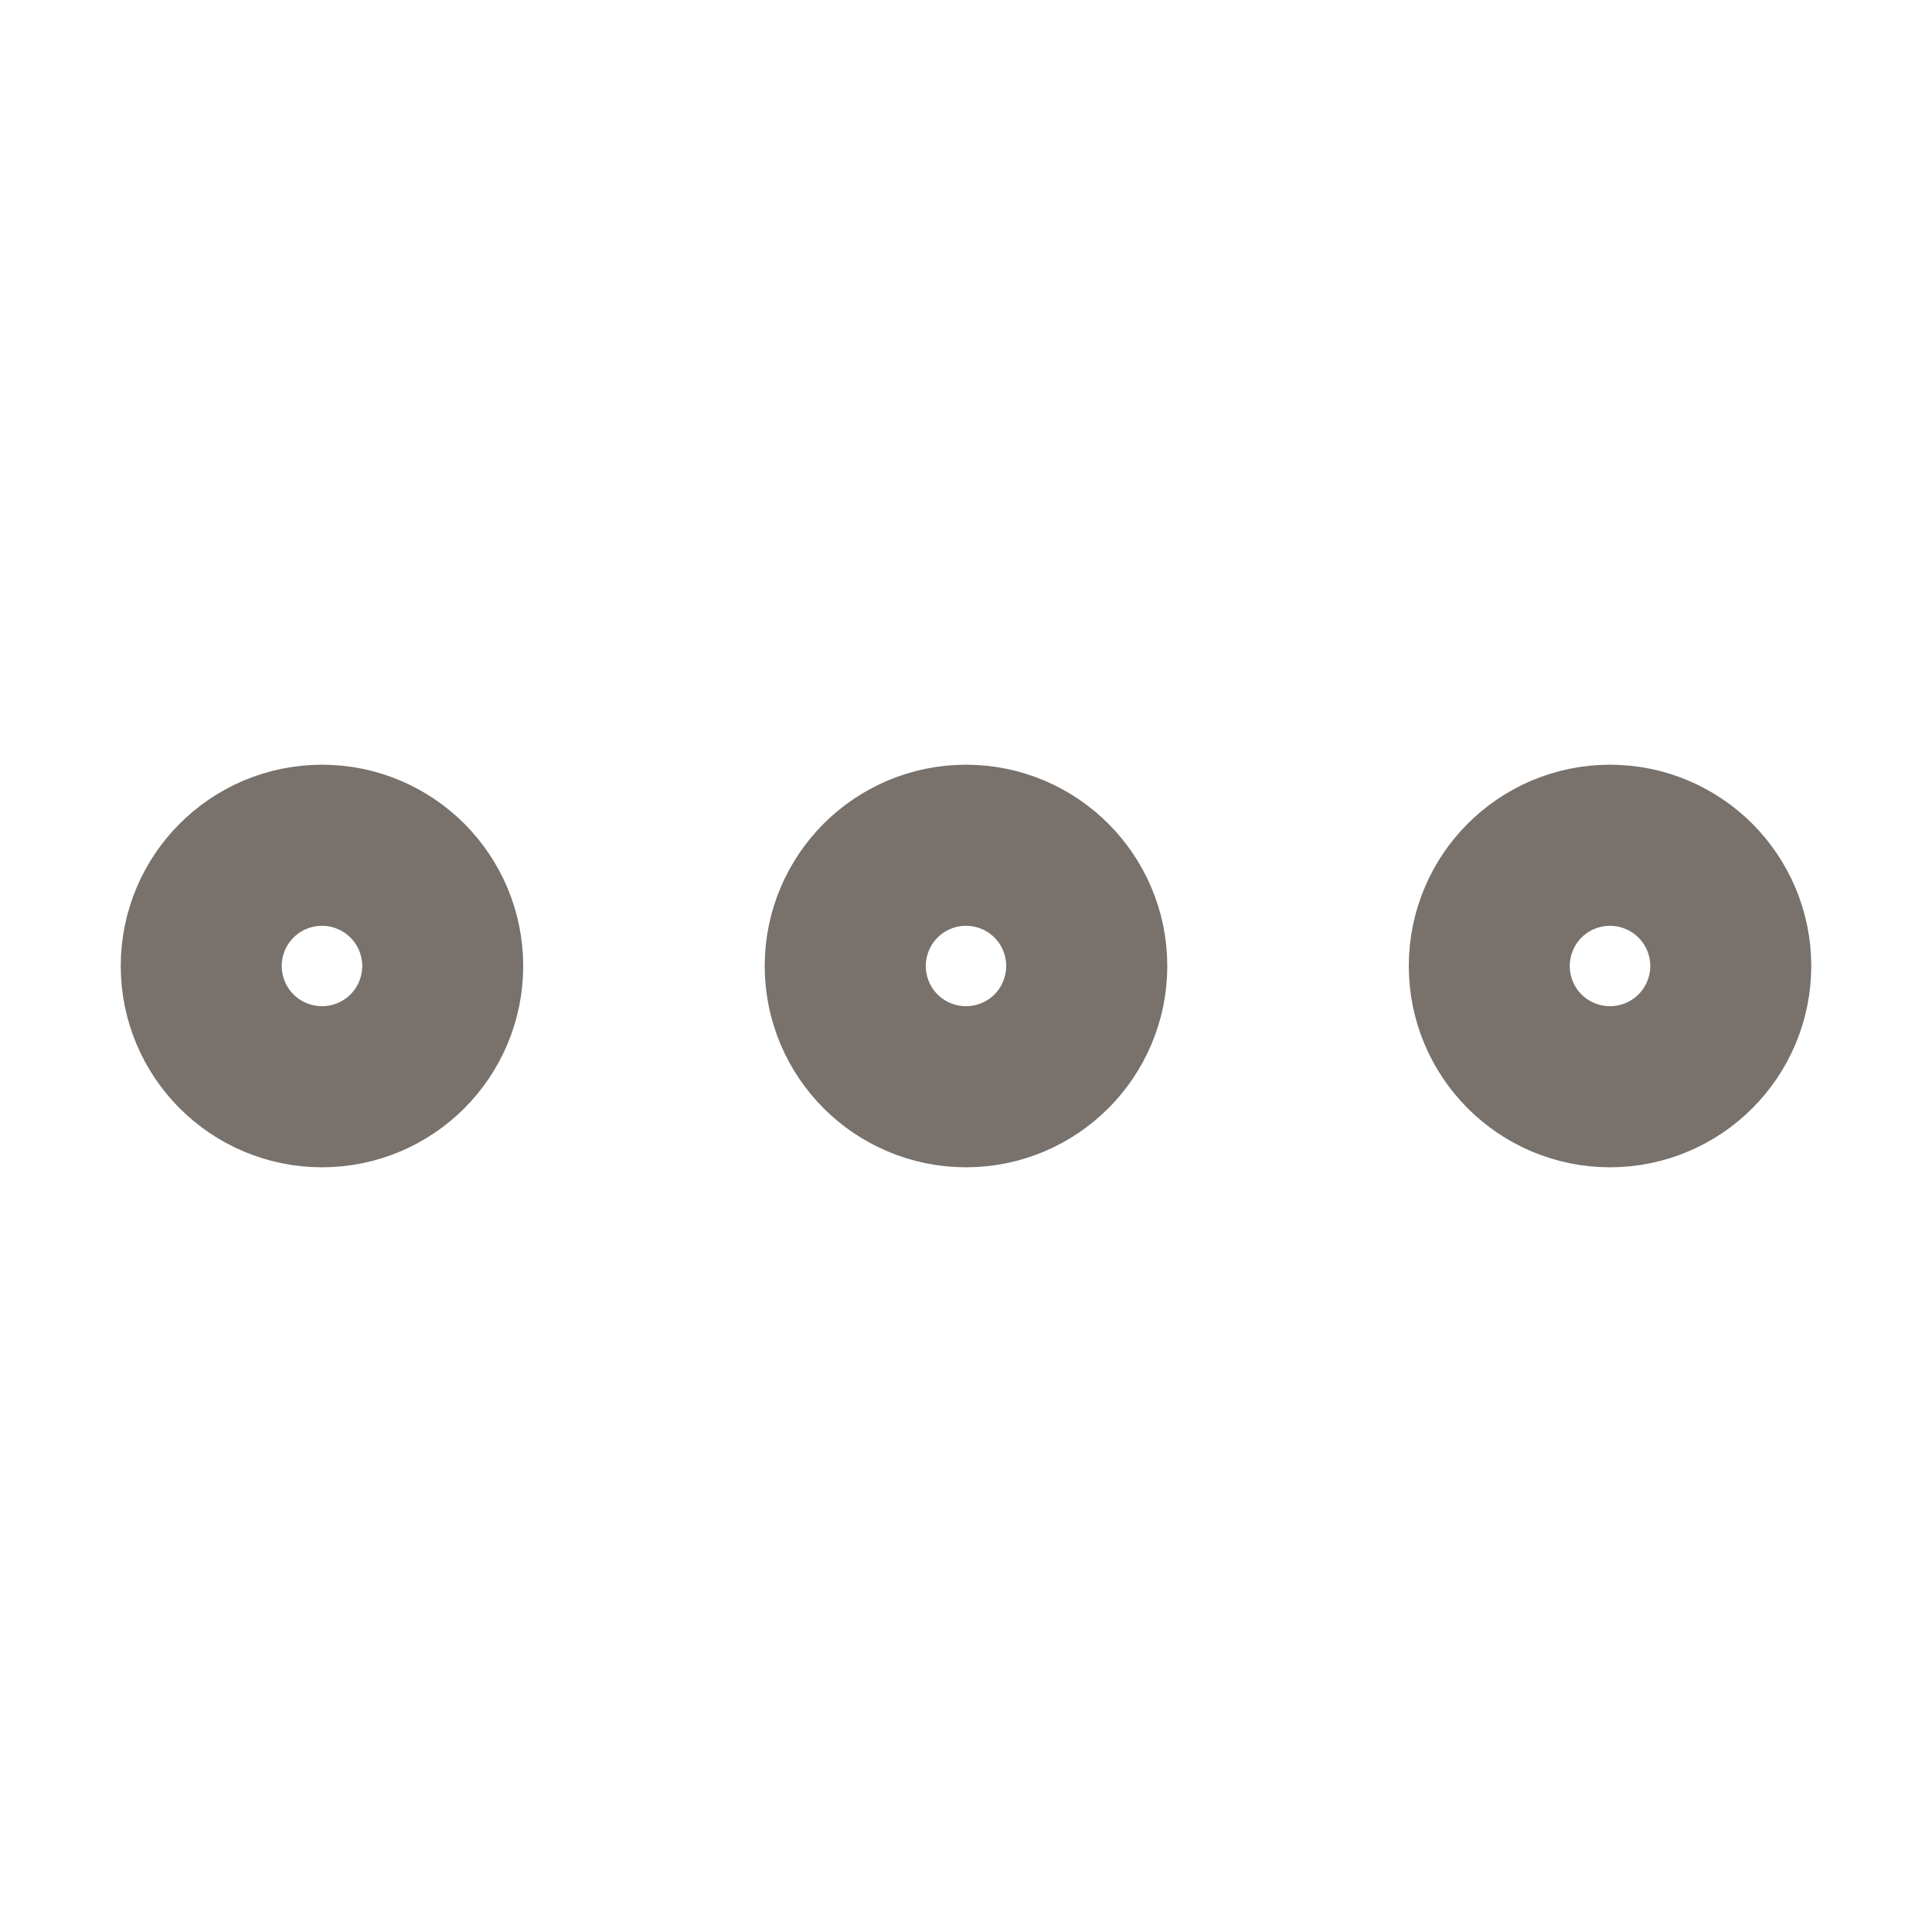 <svg width="16" height="16" viewBox="0 0 16 16" fill="none" xmlns="http://www.w3.org/2000/svg">
<path d="M8 8.667C8.368 8.667 8.667 8.368 8.667 8C8.667 7.632 8.368 7.333 8 7.333C7.632 7.333 7.333 7.632 7.333 8C7.333 8.368 7.632 8.667 8 8.667Z" stroke="#78716C" stroke-width="2" stroke-linecap="round" stroke-linejoin="round"/>
<path d="M13.333 8.667C13.701 8.667 14 8.368 14 8C14 7.632 13.701 7.333 13.333 7.333C12.965 7.333 12.667 7.632 12.667 8C12.667 8.368 12.965 8.667 13.333 8.667Z" stroke="#78716C" stroke-width="2" stroke-linecap="round" stroke-linejoin="round"/>
<path d="M2.667 8.667C3.035 8.667 3.333 8.368 3.333 8C3.333 7.632 3.035 7.333 2.667 7.333C2.298 7.333 2 7.632 2 8C2 8.368 2.298 8.667 2.667 8.667Z" stroke="#78716C" stroke-width="2" stroke-linecap="round" stroke-linejoin="round"/>
</svg>
